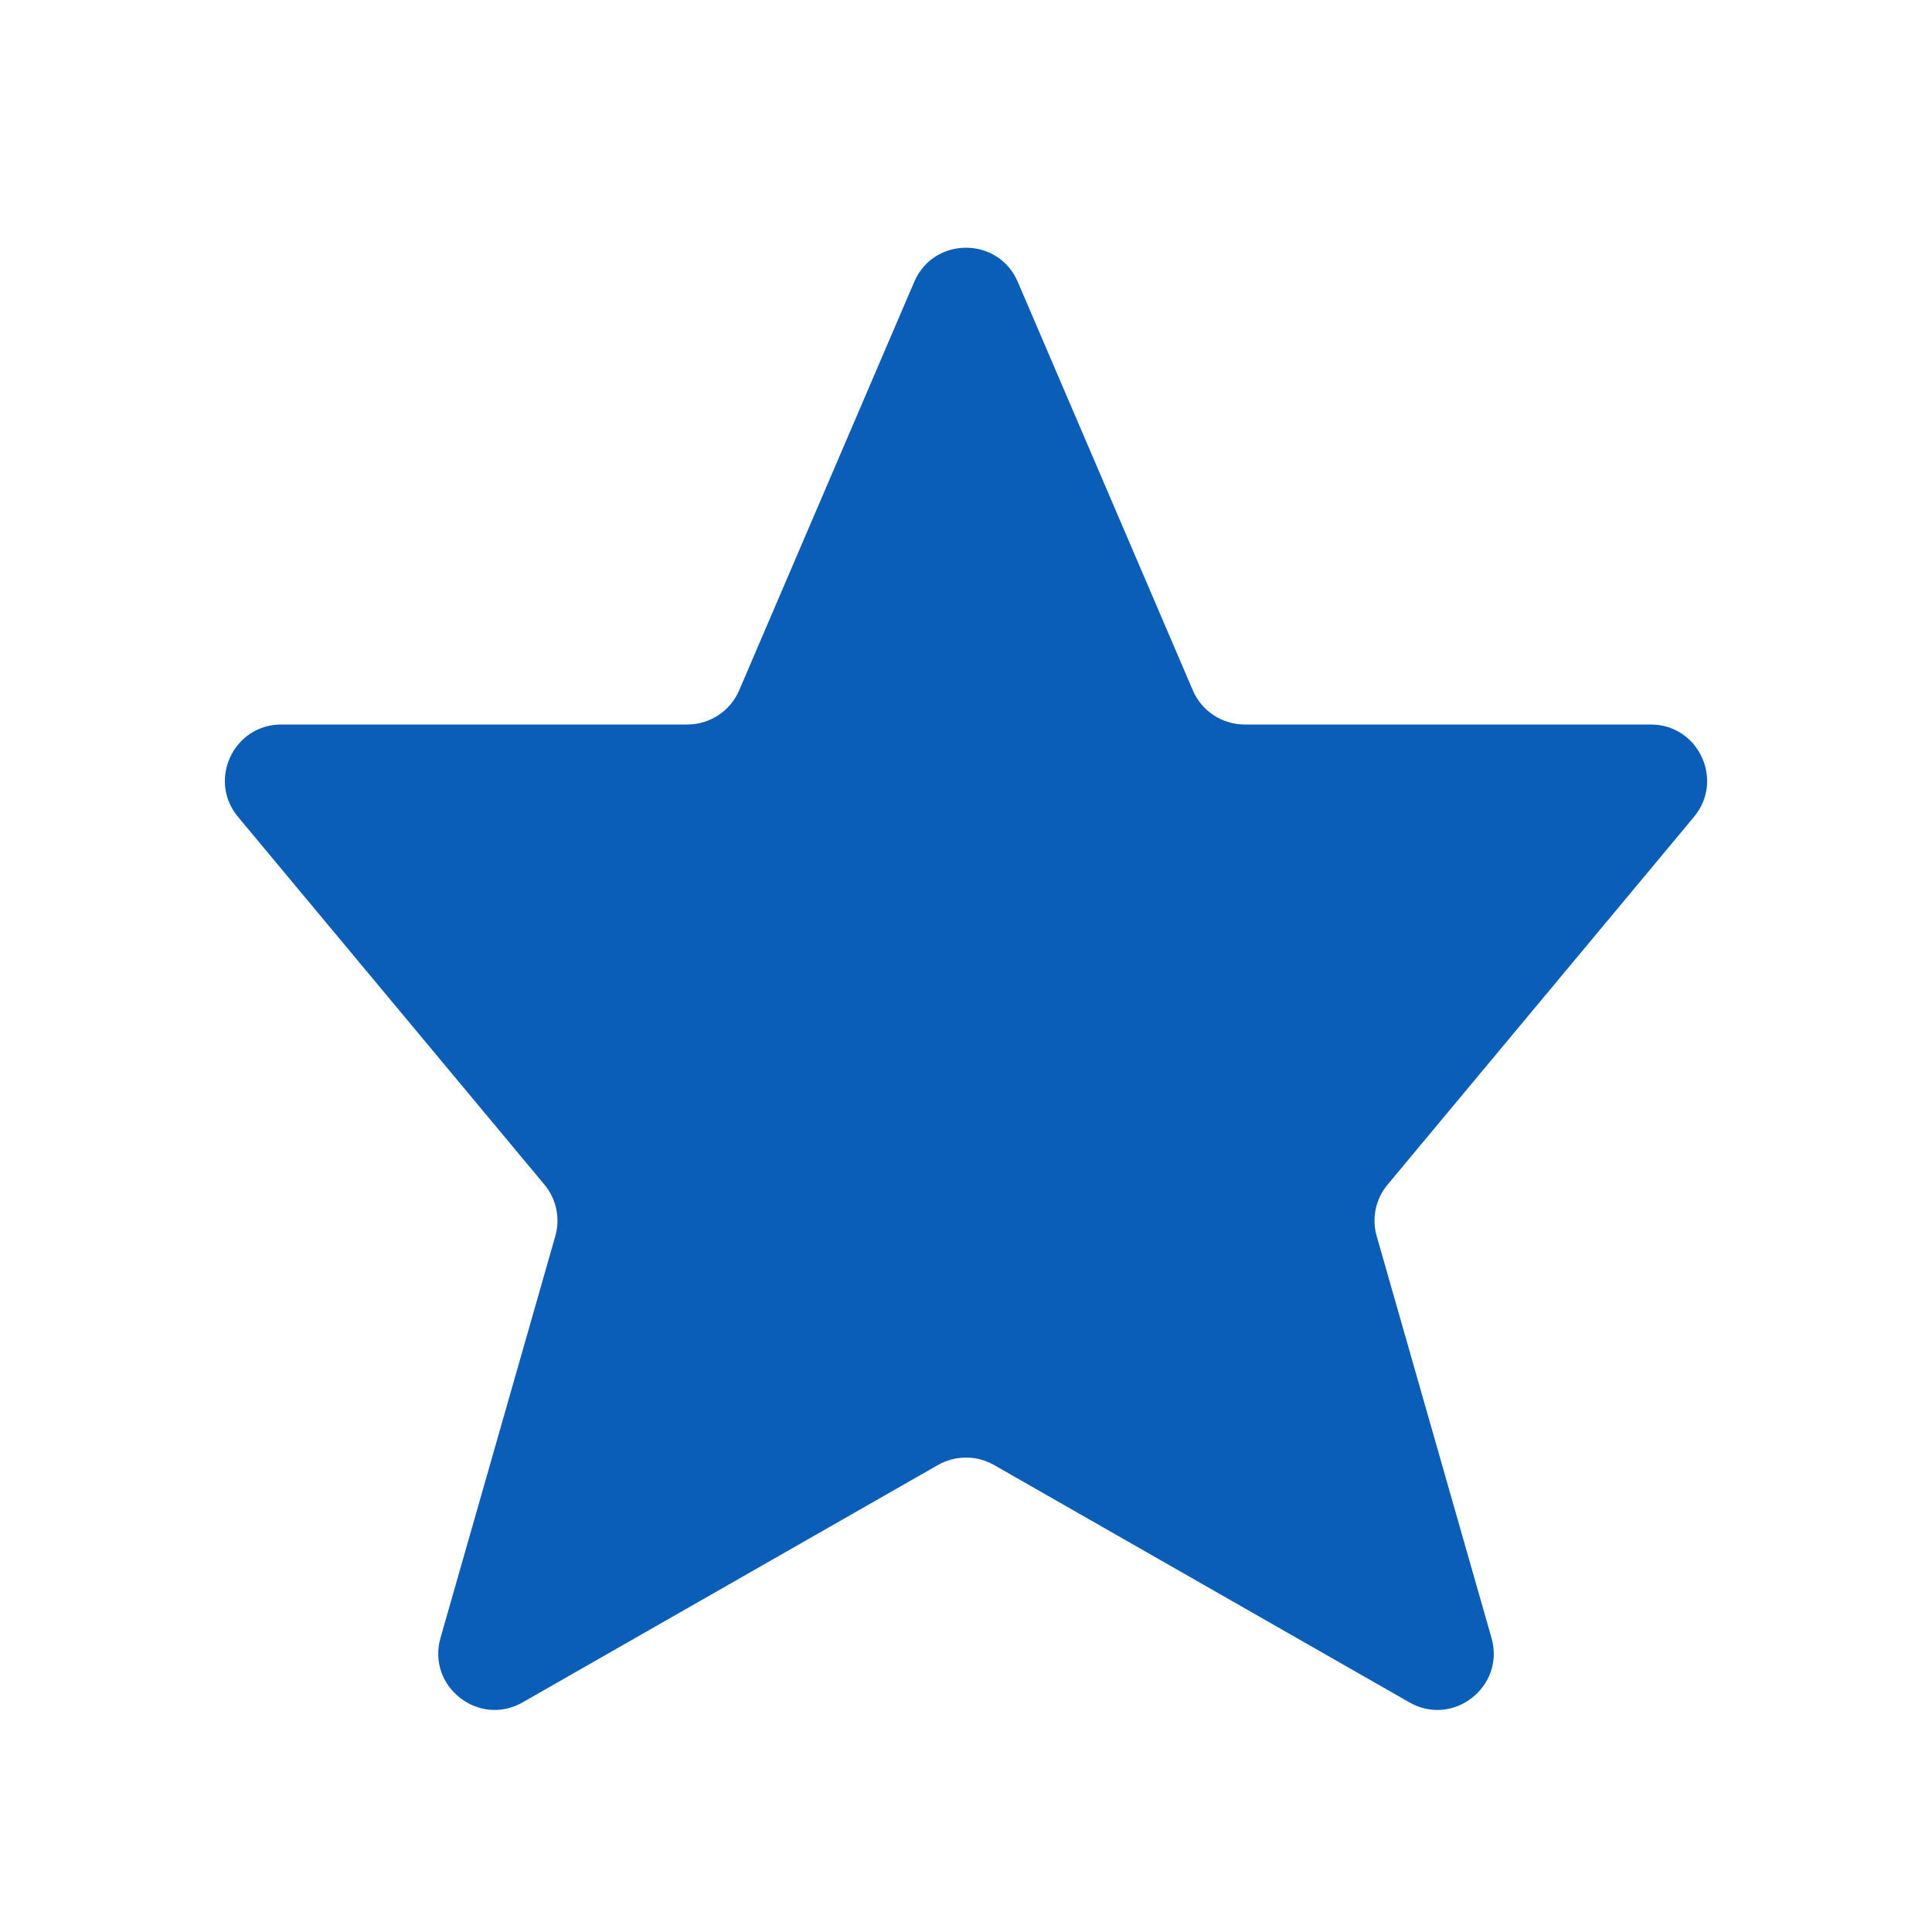 <svg width="24" height="24" viewBox="0 0 24 24" fill="none" xmlns="http://www.w3.org/2000/svg">
<path d="M11.357 3.501C11.599 2.936 12.401 2.936 12.643 3.501L14.818 8.576C14.928 8.833 15.182 9 15.462 9H20.506C21.099 9 21.423 9.692 21.043 10.148L17.237 14.716C17.089 14.893 17.038 15.133 17.102 15.356L18.528 20.347C18.7 20.951 18.052 21.459 17.507 21.147L12.347 18.198C12.132 18.076 11.868 18.076 11.653 18.198L6.493 21.147C5.948 21.459 5.3 20.951 5.472 20.347L6.898 15.356C6.962 15.133 6.911 14.893 6.763 14.716L2.957 10.148C2.577 9.692 2.901 9 3.495 9H8.538C8.818 9 9.072 8.833 9.182 8.576L11.357 3.501Z" fill="#0B5EB8"/>
</svg>
